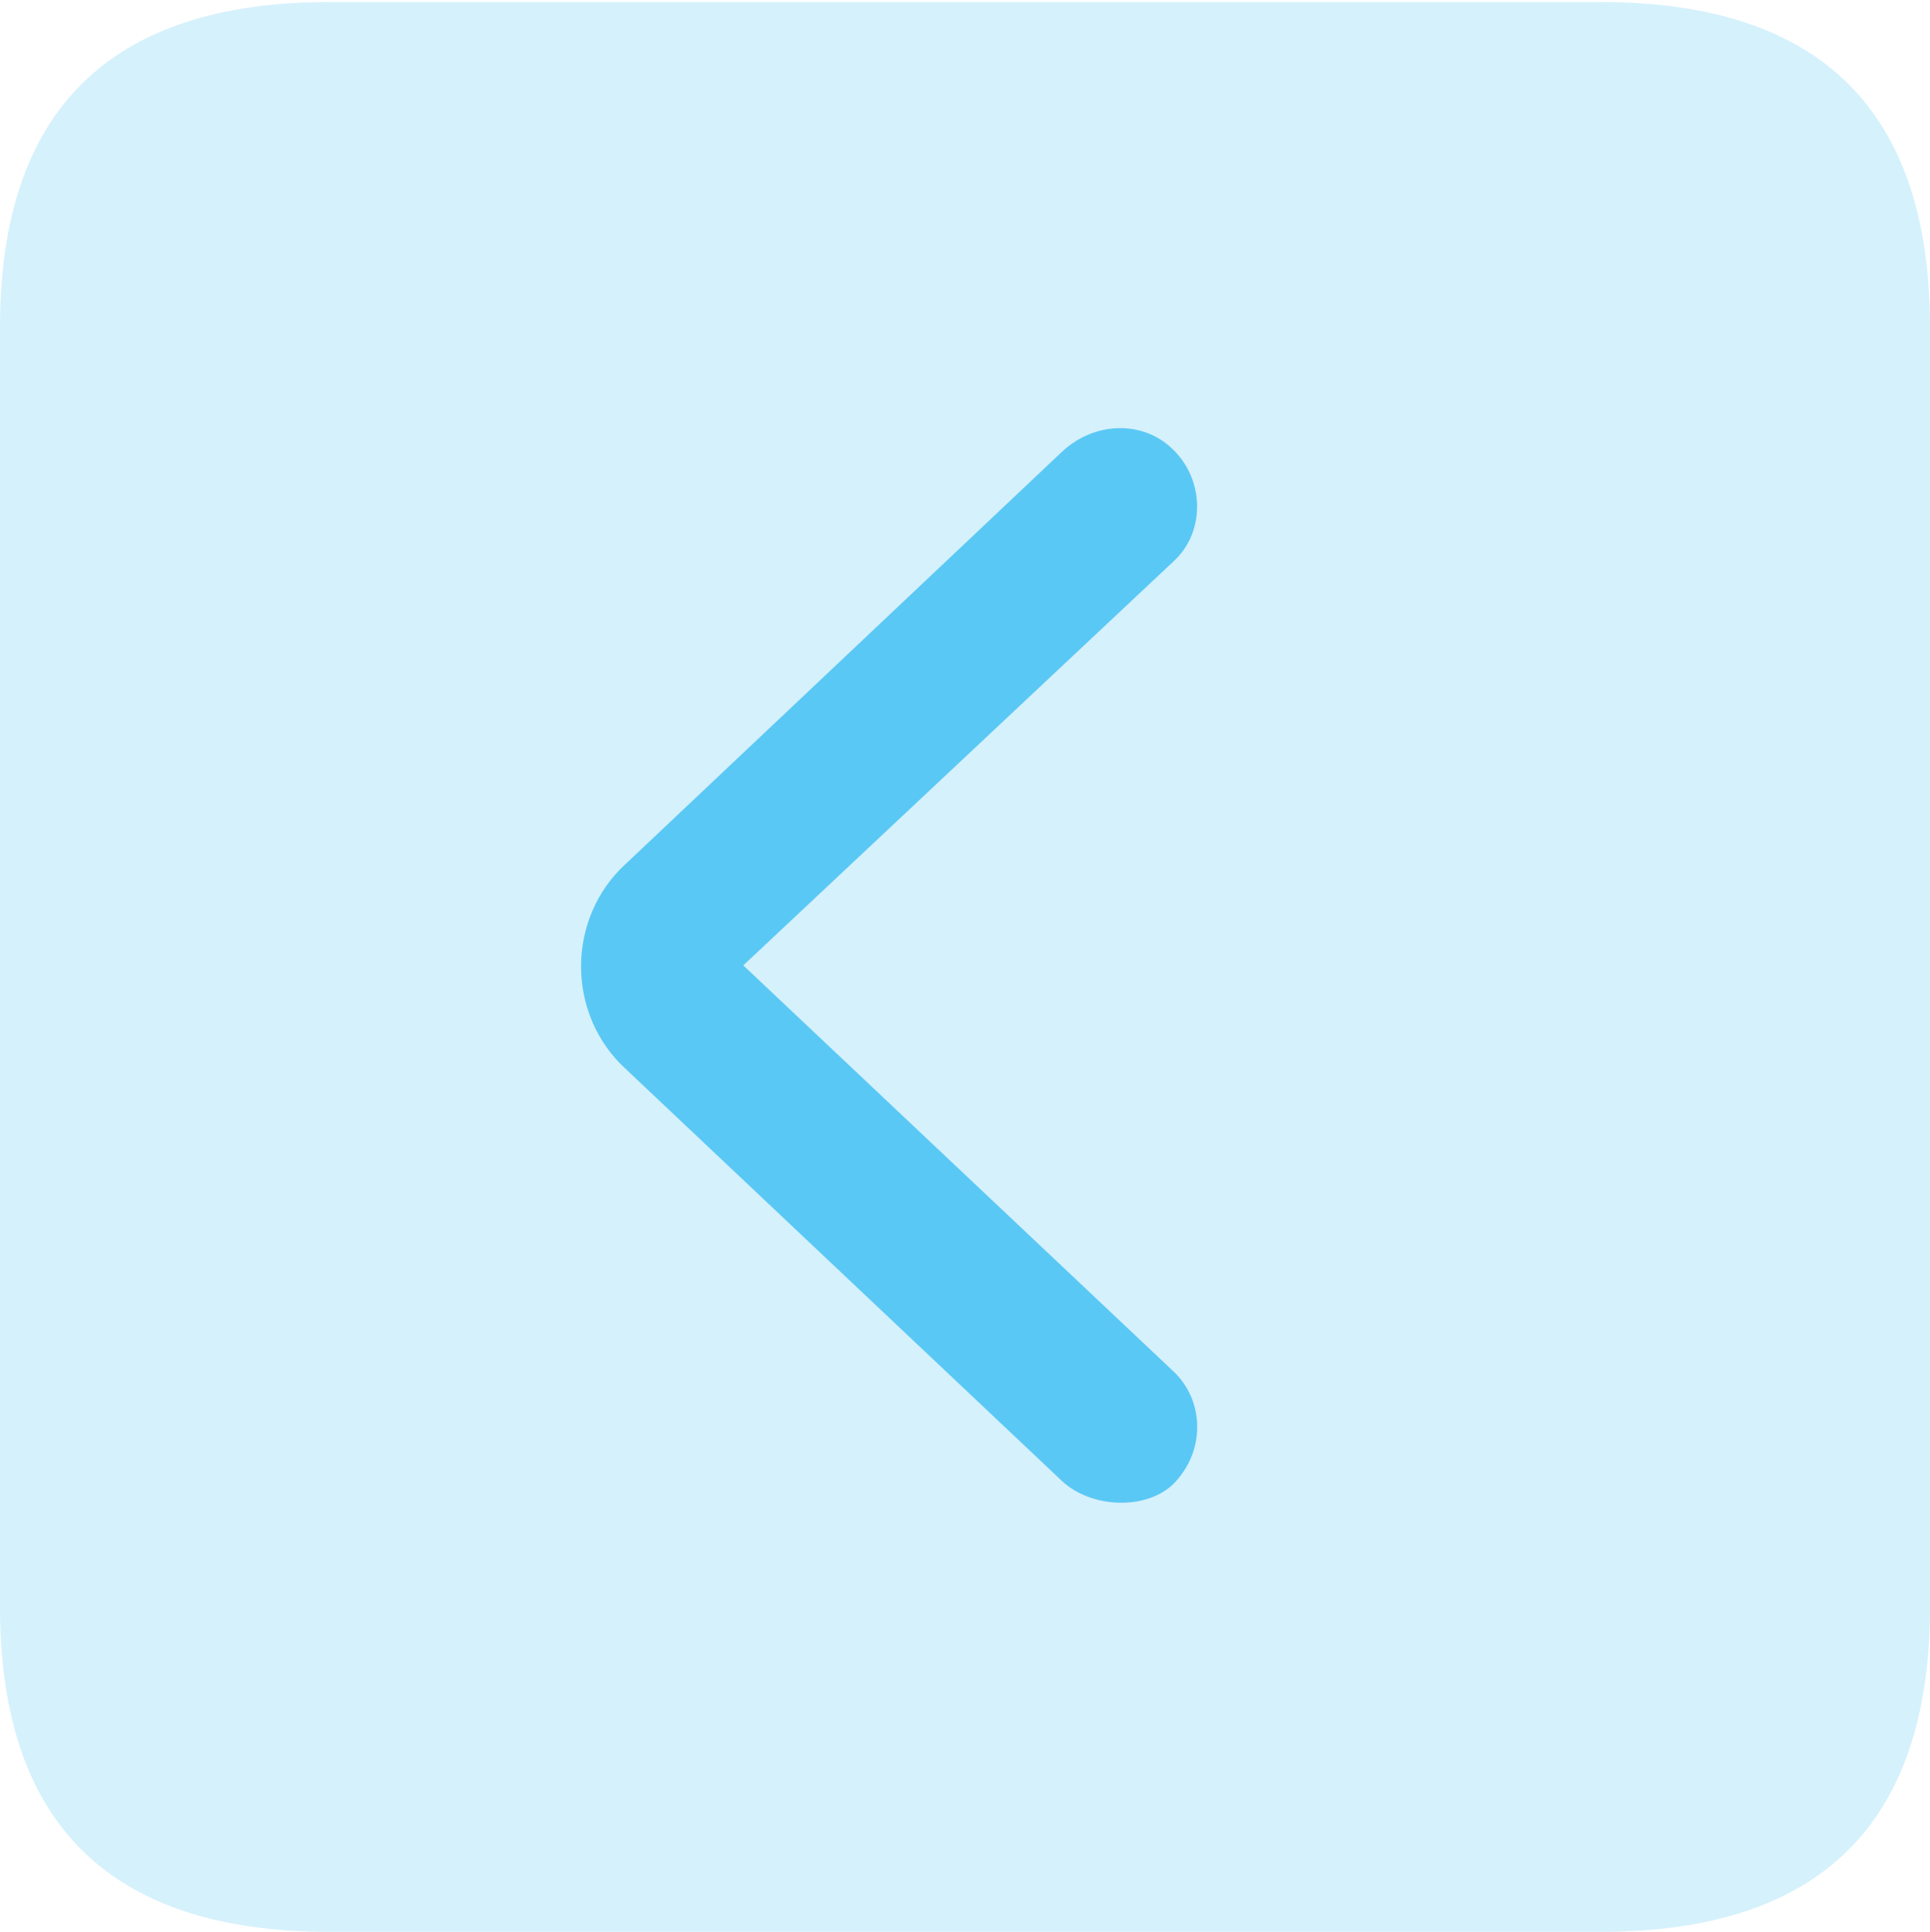 <?xml version="1.0" encoding="UTF-8"?>
<!--Generator: Apple Native CoreSVG 175.5-->
<!DOCTYPE svg
PUBLIC "-//W3C//DTD SVG 1.1//EN"
       "http://www.w3.org/Graphics/SVG/1.1/DTD/svg11.dtd">
<svg version="1.1" xmlns="http://www.w3.org/2000/svg" xmlns:xlink="http://www.w3.org/1999/xlink" width="22.473" height="22.498">
 <g>
  <rect height="22.498" opacity="0" width="22.473" x="0" y="0"/>
  <path d="M3.833 22.498L18.64 22.498C21.204 22.498 22.473 21.228 22.473 18.713L22.473 3.809C22.473 1.294 21.204 0.024 18.64 0.024L3.833 0.024C1.282 0.024 0 1.282 0 3.809L0 18.713C0 21.24 1.282 22.498 3.833 22.498Z" fill="#5ac8f5" fill-opacity="0.25"/>
  <path d="M13.66 17.285C13.342 17.59 12.707 17.566 12.366 17.248L7.288 12.451C6.592 11.816 6.592 10.693 7.288 10.059L12.366 5.261C12.744 4.907 13.306 4.895 13.648 5.225C14.026 5.579 14.038 6.189 13.672 6.531L8.655 11.243L13.672 15.979C14.026 16.321 14.038 16.907 13.66 17.285Z" fill="#5ac8f5"/>
 </g>
</svg>
